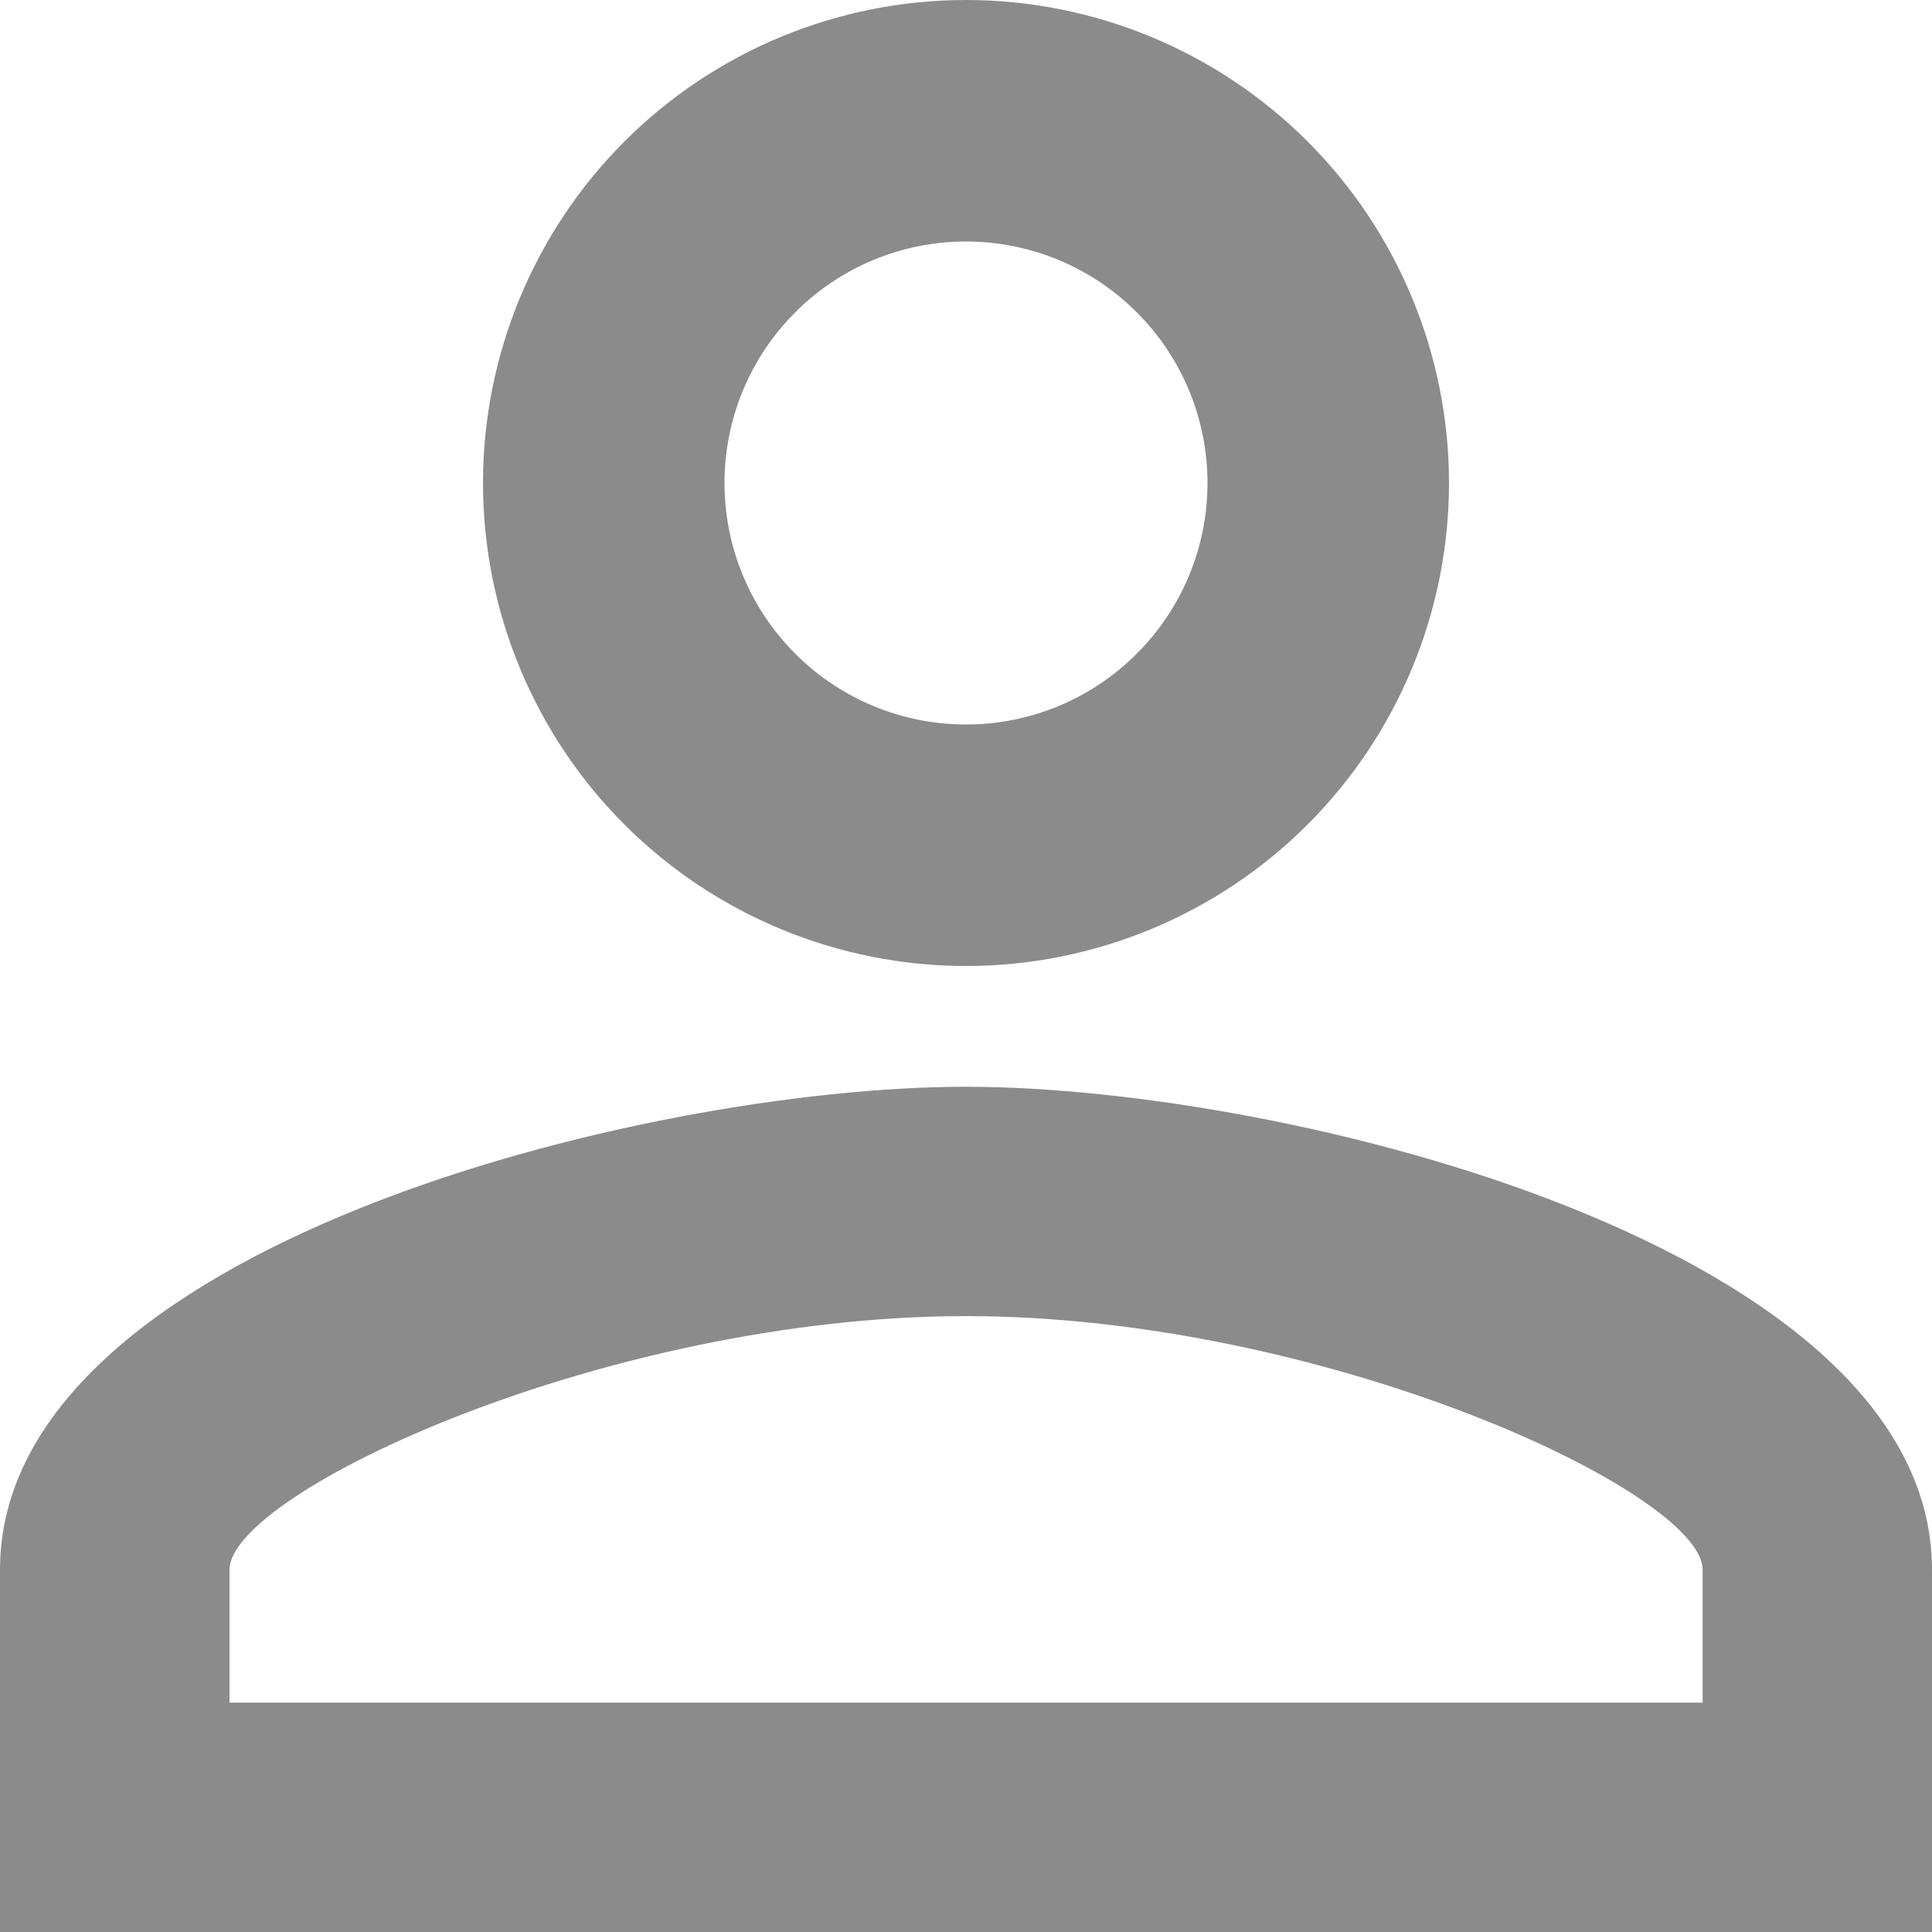 <svg width="14" height="14" viewBox="0 0 14 14" fill="none" xmlns="http://www.w3.org/2000/svg">
<path d="M7 0C7.928 0 8.819 0.369 9.475 1.025C10.131 1.681 10.5 2.572 10.5 3.5C10.5 4.428 10.131 5.319 9.475 5.975C8.819 6.631 7.928 7 7 7C6.072 7 5.181 6.631 4.525 5.975C3.869 5.319 3.5 4.428 3.5 3.5C3.5 2.572 3.869 1.681 4.525 1.025C5.181 0.369 6.072 0 7 0ZM7 1.75C6.536 1.75 6.091 1.934 5.763 2.263C5.434 2.591 5.25 3.036 5.25 3.5C5.25 3.964 5.434 4.409 5.763 4.737C6.091 5.066 6.536 5.25 7 5.25C7.464 5.25 7.909 5.066 8.237 4.737C8.566 4.409 8.75 3.964 8.75 3.5C8.75 3.036 8.566 2.591 8.237 2.263C7.909 1.934 7.464 1.75 7 1.75ZM7 7.875C9.336 7.875 14 9.039 14 11.375V14H0V11.375C0 9.039 4.664 7.875 7 7.875ZM7 9.537C4.401 9.537 1.663 10.815 1.663 11.375V12.338H12.338V11.375C12.338 10.815 9.599 9.537 7 9.537Z" fill="#8B8B8B"/>
</svg>
